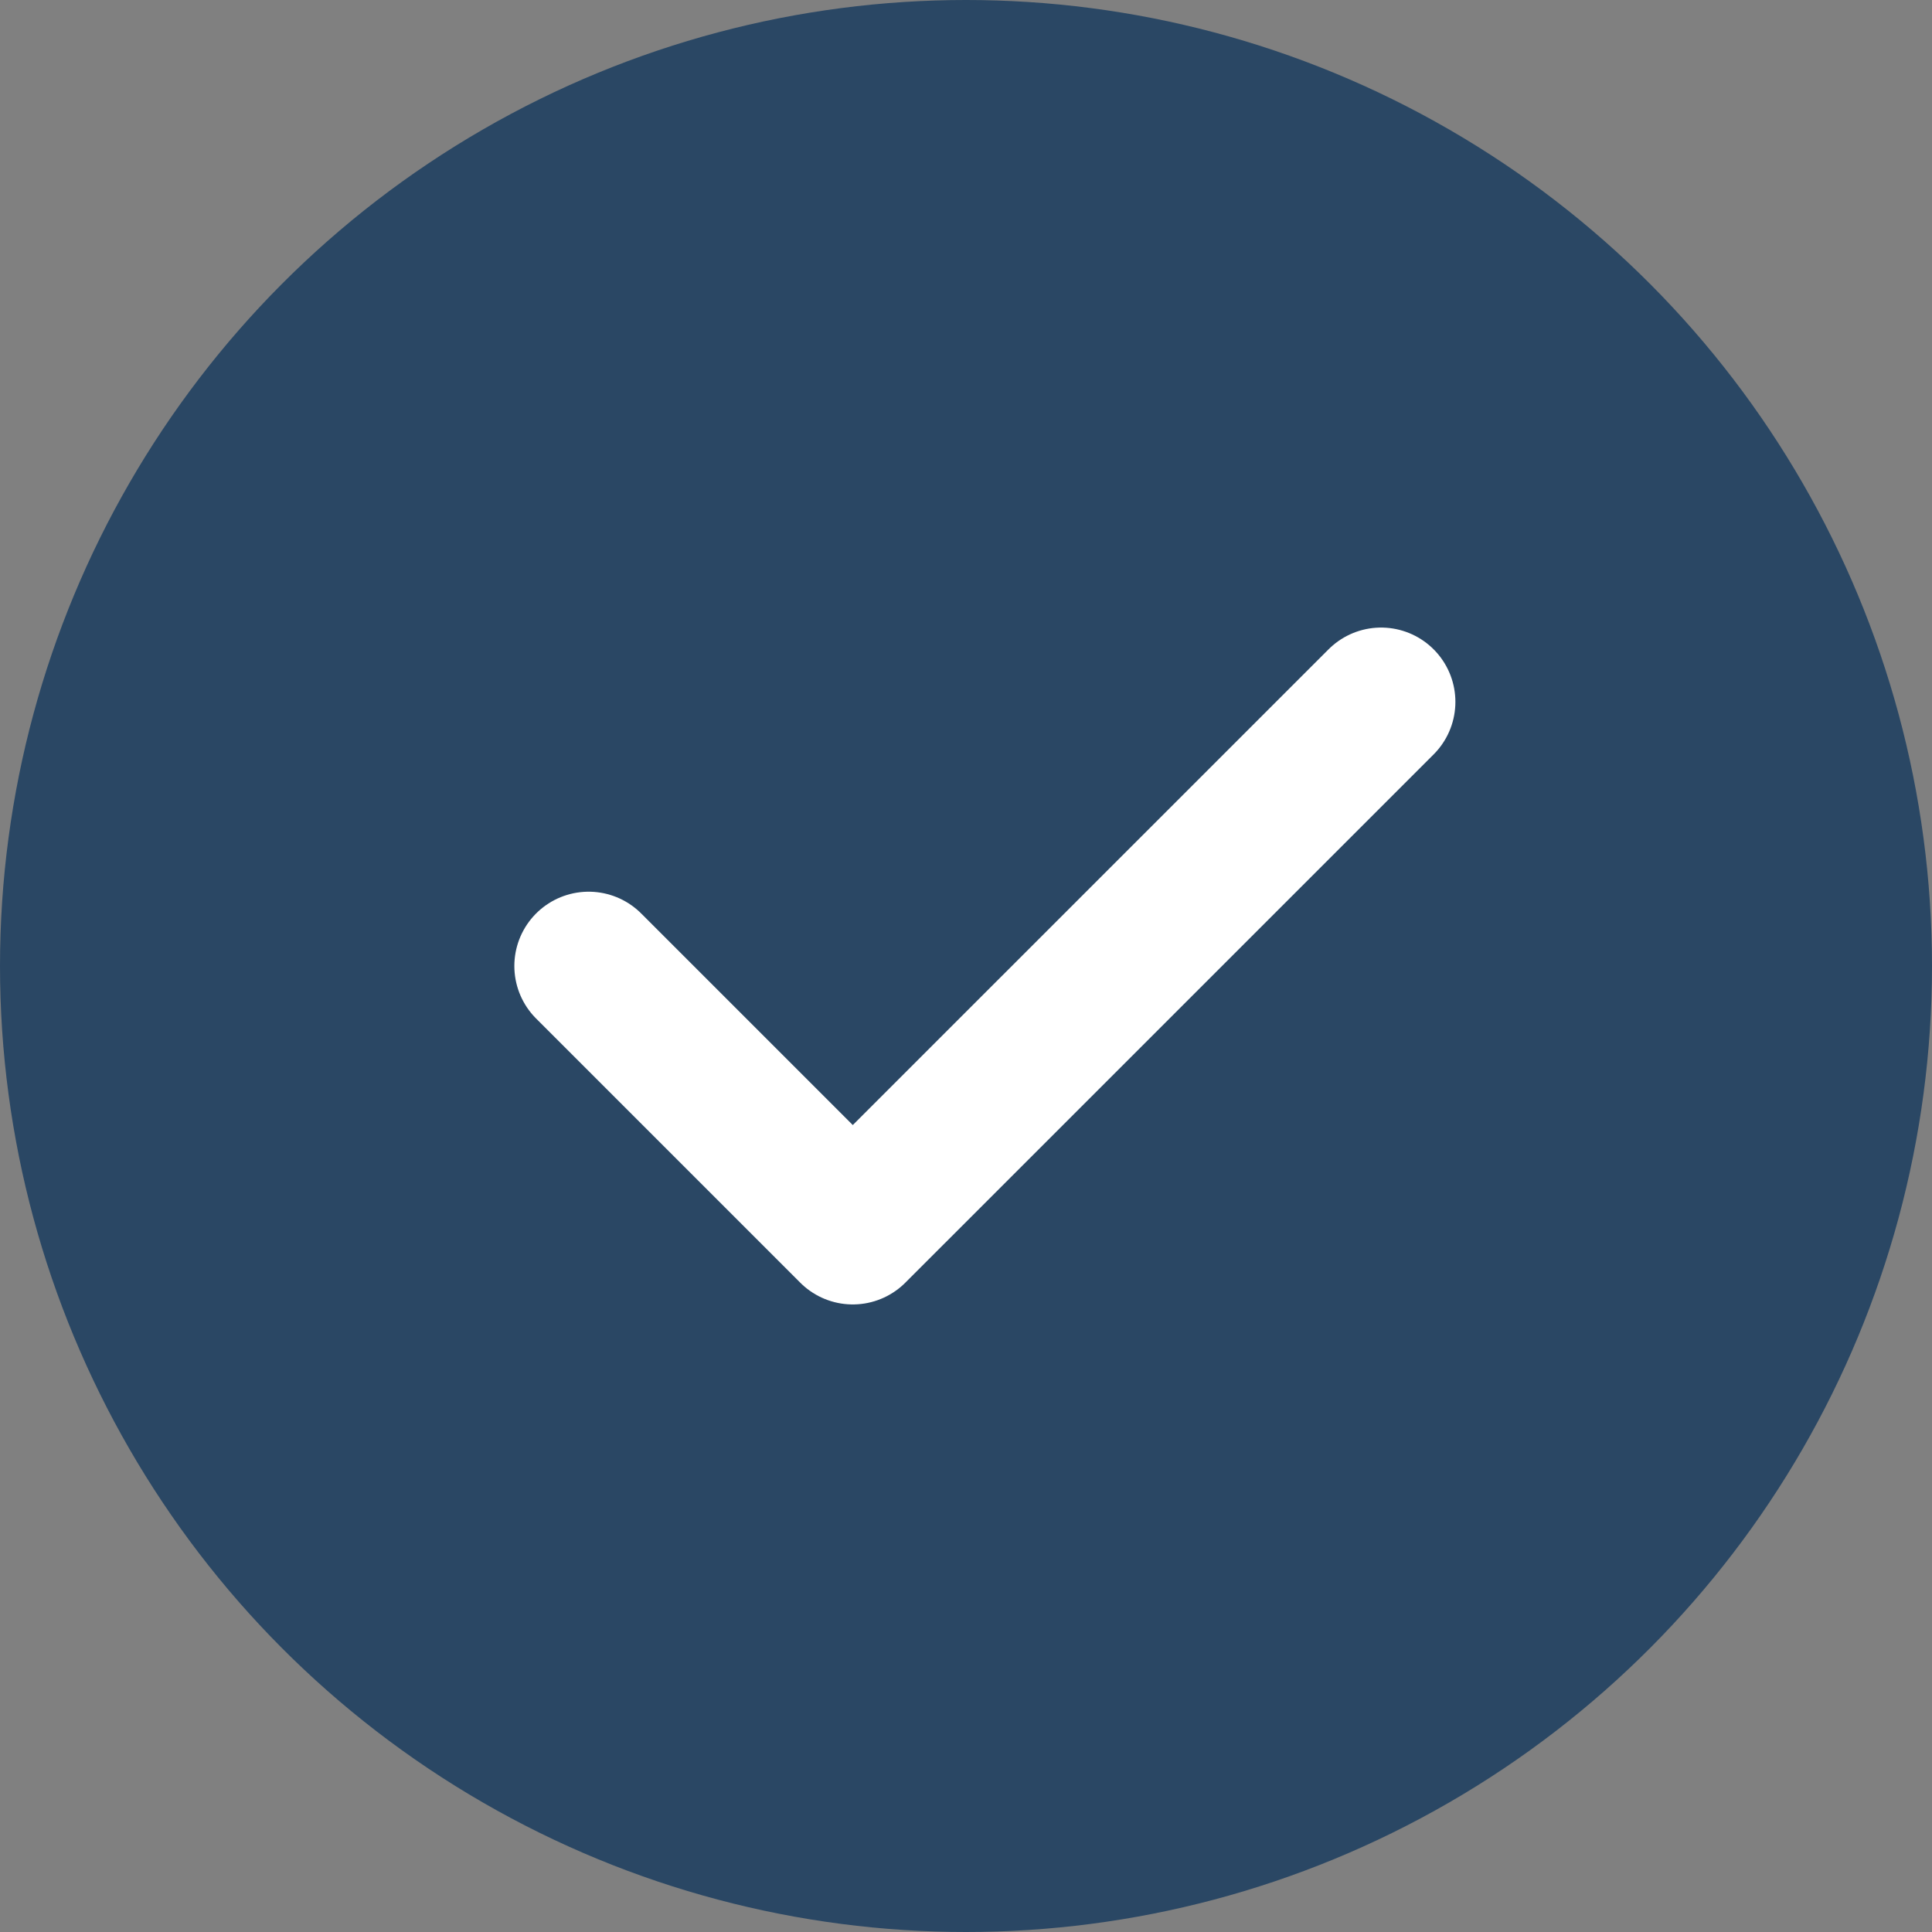 <svg width="60" height="60" viewBox="0 0 60 60" fill="none" xmlns="http://www.w3.org/2000/svg">
<rect x="0" y="0" width="60" height="60" fill="#808080" stroke="none"/>
<circle cx="30" cy="30" r="30" fill="#2A4764"/>
<path d="M42.891 21.797L26.484 38.203L18.281 30" stroke="white" stroke-width="4.615" stroke-linecap="round" stroke-linejoin="round"/>
</svg>
